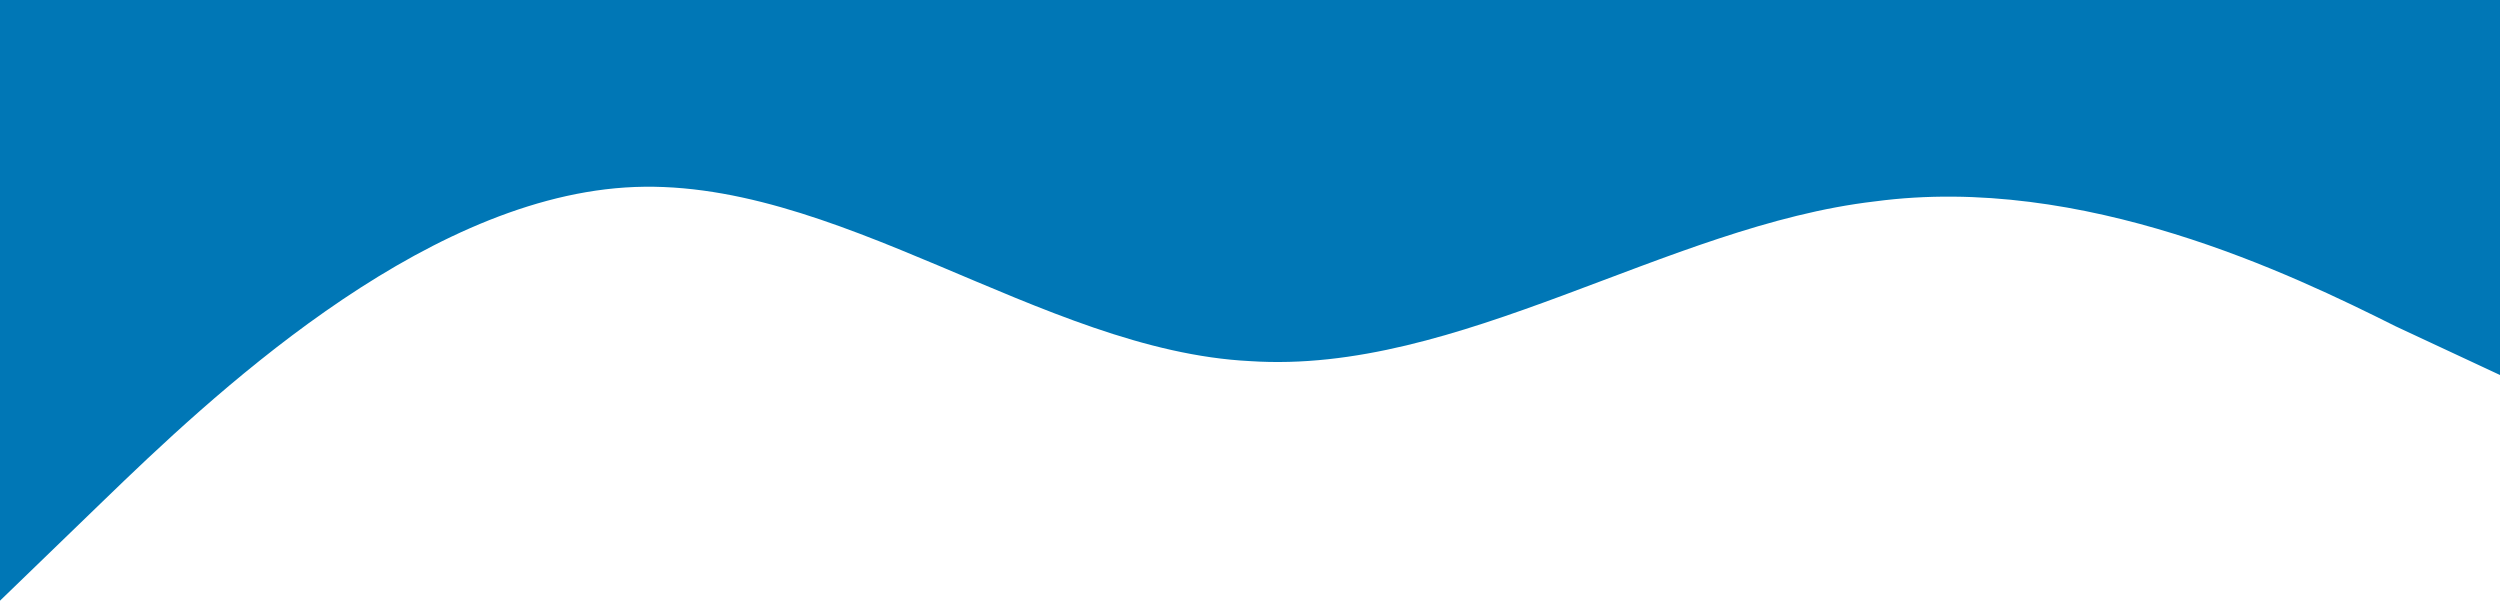 <svg xmlns="http://www.w3.org/2000/svg" width="720" height="173" fill="none" viewBox="0 0 720 173">
  <path fill="#0077B6" fill-rule="evenodd" d="m720 108-30-14c-30-15-90-44-150-36-60 7-120 50-180 46-60-3-120-54-180-50S60 115 30 144L0 173V0h720v108Z" clip-rule="evenodd"/>
</svg>
